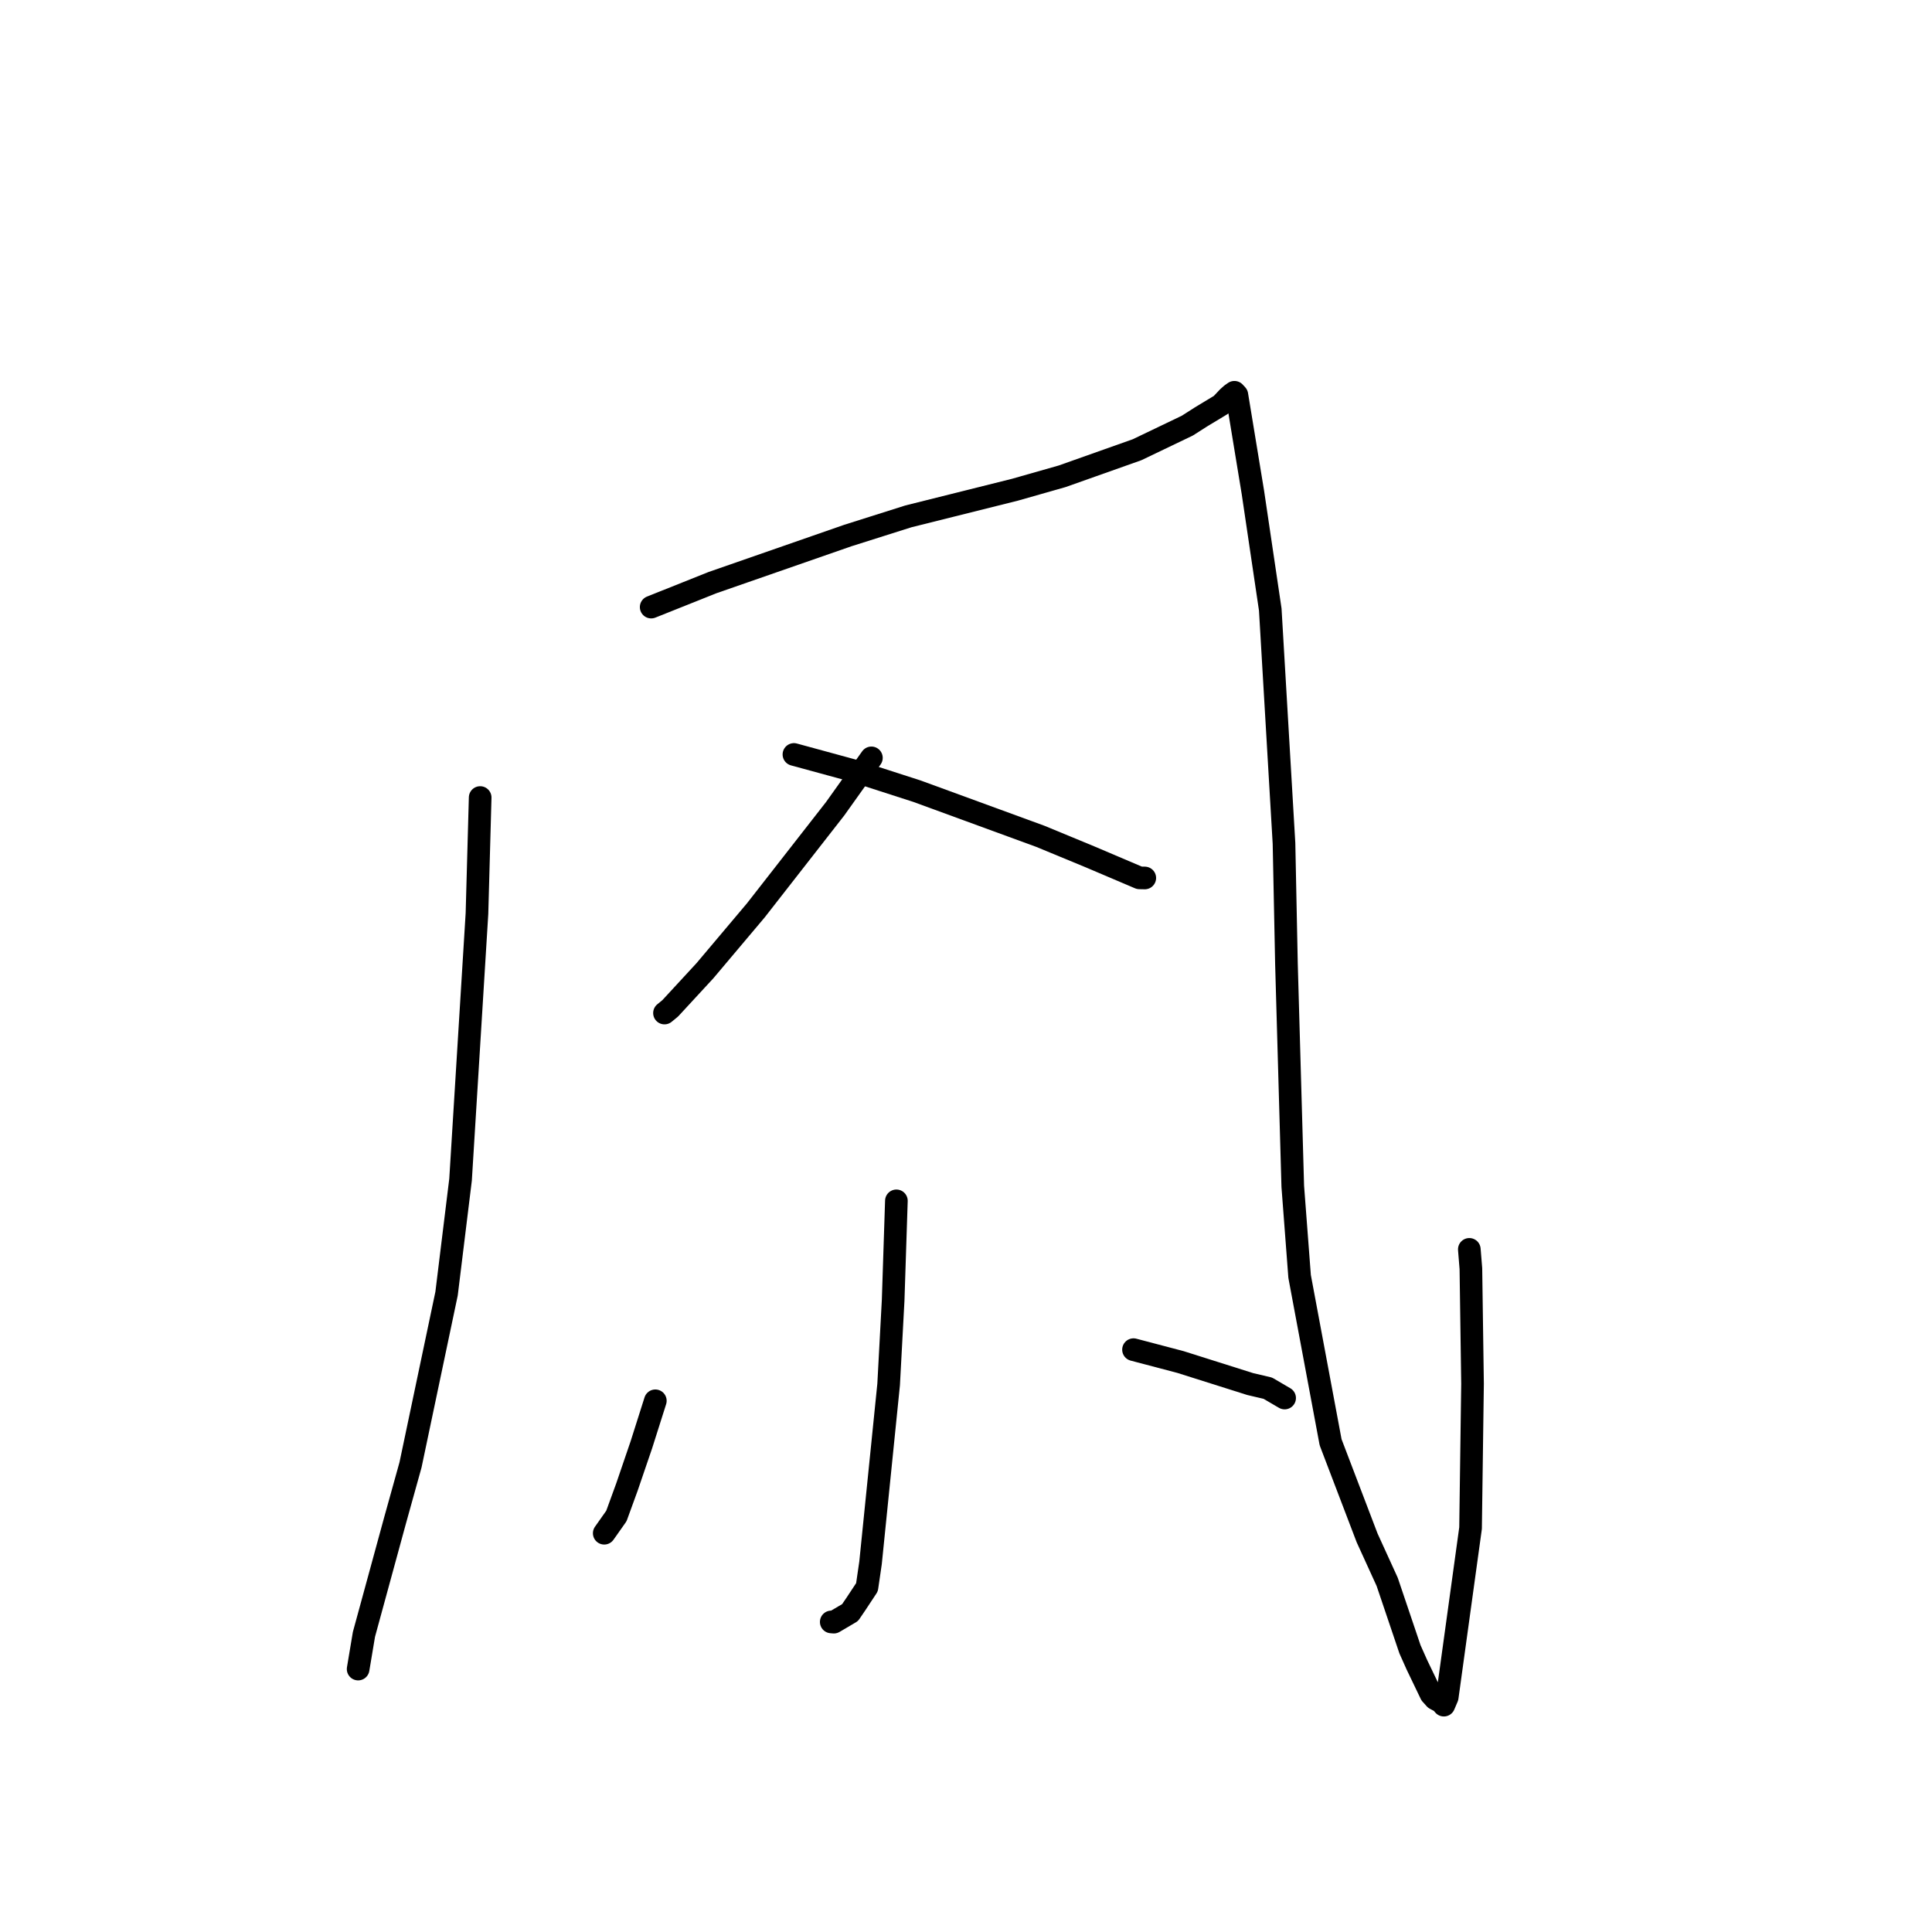 <?xml version="1.0" standalone="no"?>
    <svg width="256" height="256" xmlns="http://www.w3.org/2000/svg" version="1.1">
    <polyline stroke="black" stroke-width="3" stroke-linecap="round" fill="transparent" stroke-linejoin="round" points="63.625 105.677 63.201 121.048 61.026 156.307 59.173 171.411 54.397 194.101 52.354 201.44 48.224 216.564 47.525 220.742 47.455 221.16 " />
        <polyline stroke="black" stroke-width="3" stroke-linecap="round" fill="transparent" stroke-linejoin="round" points="86.285 80.443 94.408 77.2 112.336 70.963 120.361 68.423 134.467 64.897 140.734 63.113 150.67 59.591 157.332 56.397 159.118 55.255 161.79 53.641 162.719 52.657 163.148 52.271 163.566 51.978 163.89 52.327 166.017 65.253 168.317 80.769 170.137 111.757 170.461 127.693 171.299 157.2 172.205 169.137 176.313 191.107 181.152 203.784 183.809 209.604 186.829 218.541 187.748 220.599 189.611 224.477 190.164 225.092 190.969 225.523 191.318 225.941 191.764 224.889 194.857 202.482 195.118 183.352 194.901 168.11 194.693 165.547 " />
        <polyline stroke="black" stroke-width="3" stroke-linecap="round" fill="transparent" stroke-linejoin="round" points="115.465 100.421 110.665 107.159 100.151 120.628 93.406 128.628 88.807 133.61 88.048 134.233 " />
        <polyline stroke="black" stroke-width="3" stroke-linecap="round" fill="transparent" stroke-linejoin="round" points="105.2 99.969 112.982 102.09 121.505 104.837 137.857 110.819 144.402 113.525 150.975 116.321 151.534 116.332 151.672 116.334 151.689 116.335 " />
        <polyline stroke="black" stroke-width="3" stroke-linecap="round" fill="transparent" stroke-linejoin="round" points="118.777 159.118 118.346 172.305 117.749 183.448 115.352 207.077 114.879 210.318 113.432 212.511 112.64 213.676 110.49 214.942 110.144 214.914 " />
        <polyline stroke="black" stroke-width="3" stroke-linecap="round" fill="transparent" stroke-linejoin="round" points="86.835 185.613 84.984 191.444 83.078 197.025 81.675 200.876 80.316 202.805 80.065 203.16 " />
        <polyline stroke="black" stroke-width="3" stroke-linecap="round" fill="transparent" stroke-linejoin="round" points="150.196 178.836 156.413 180.473 165.656 183.394 167.994 183.943 169.776 184.987 170.219 185.246 " />
        </svg>